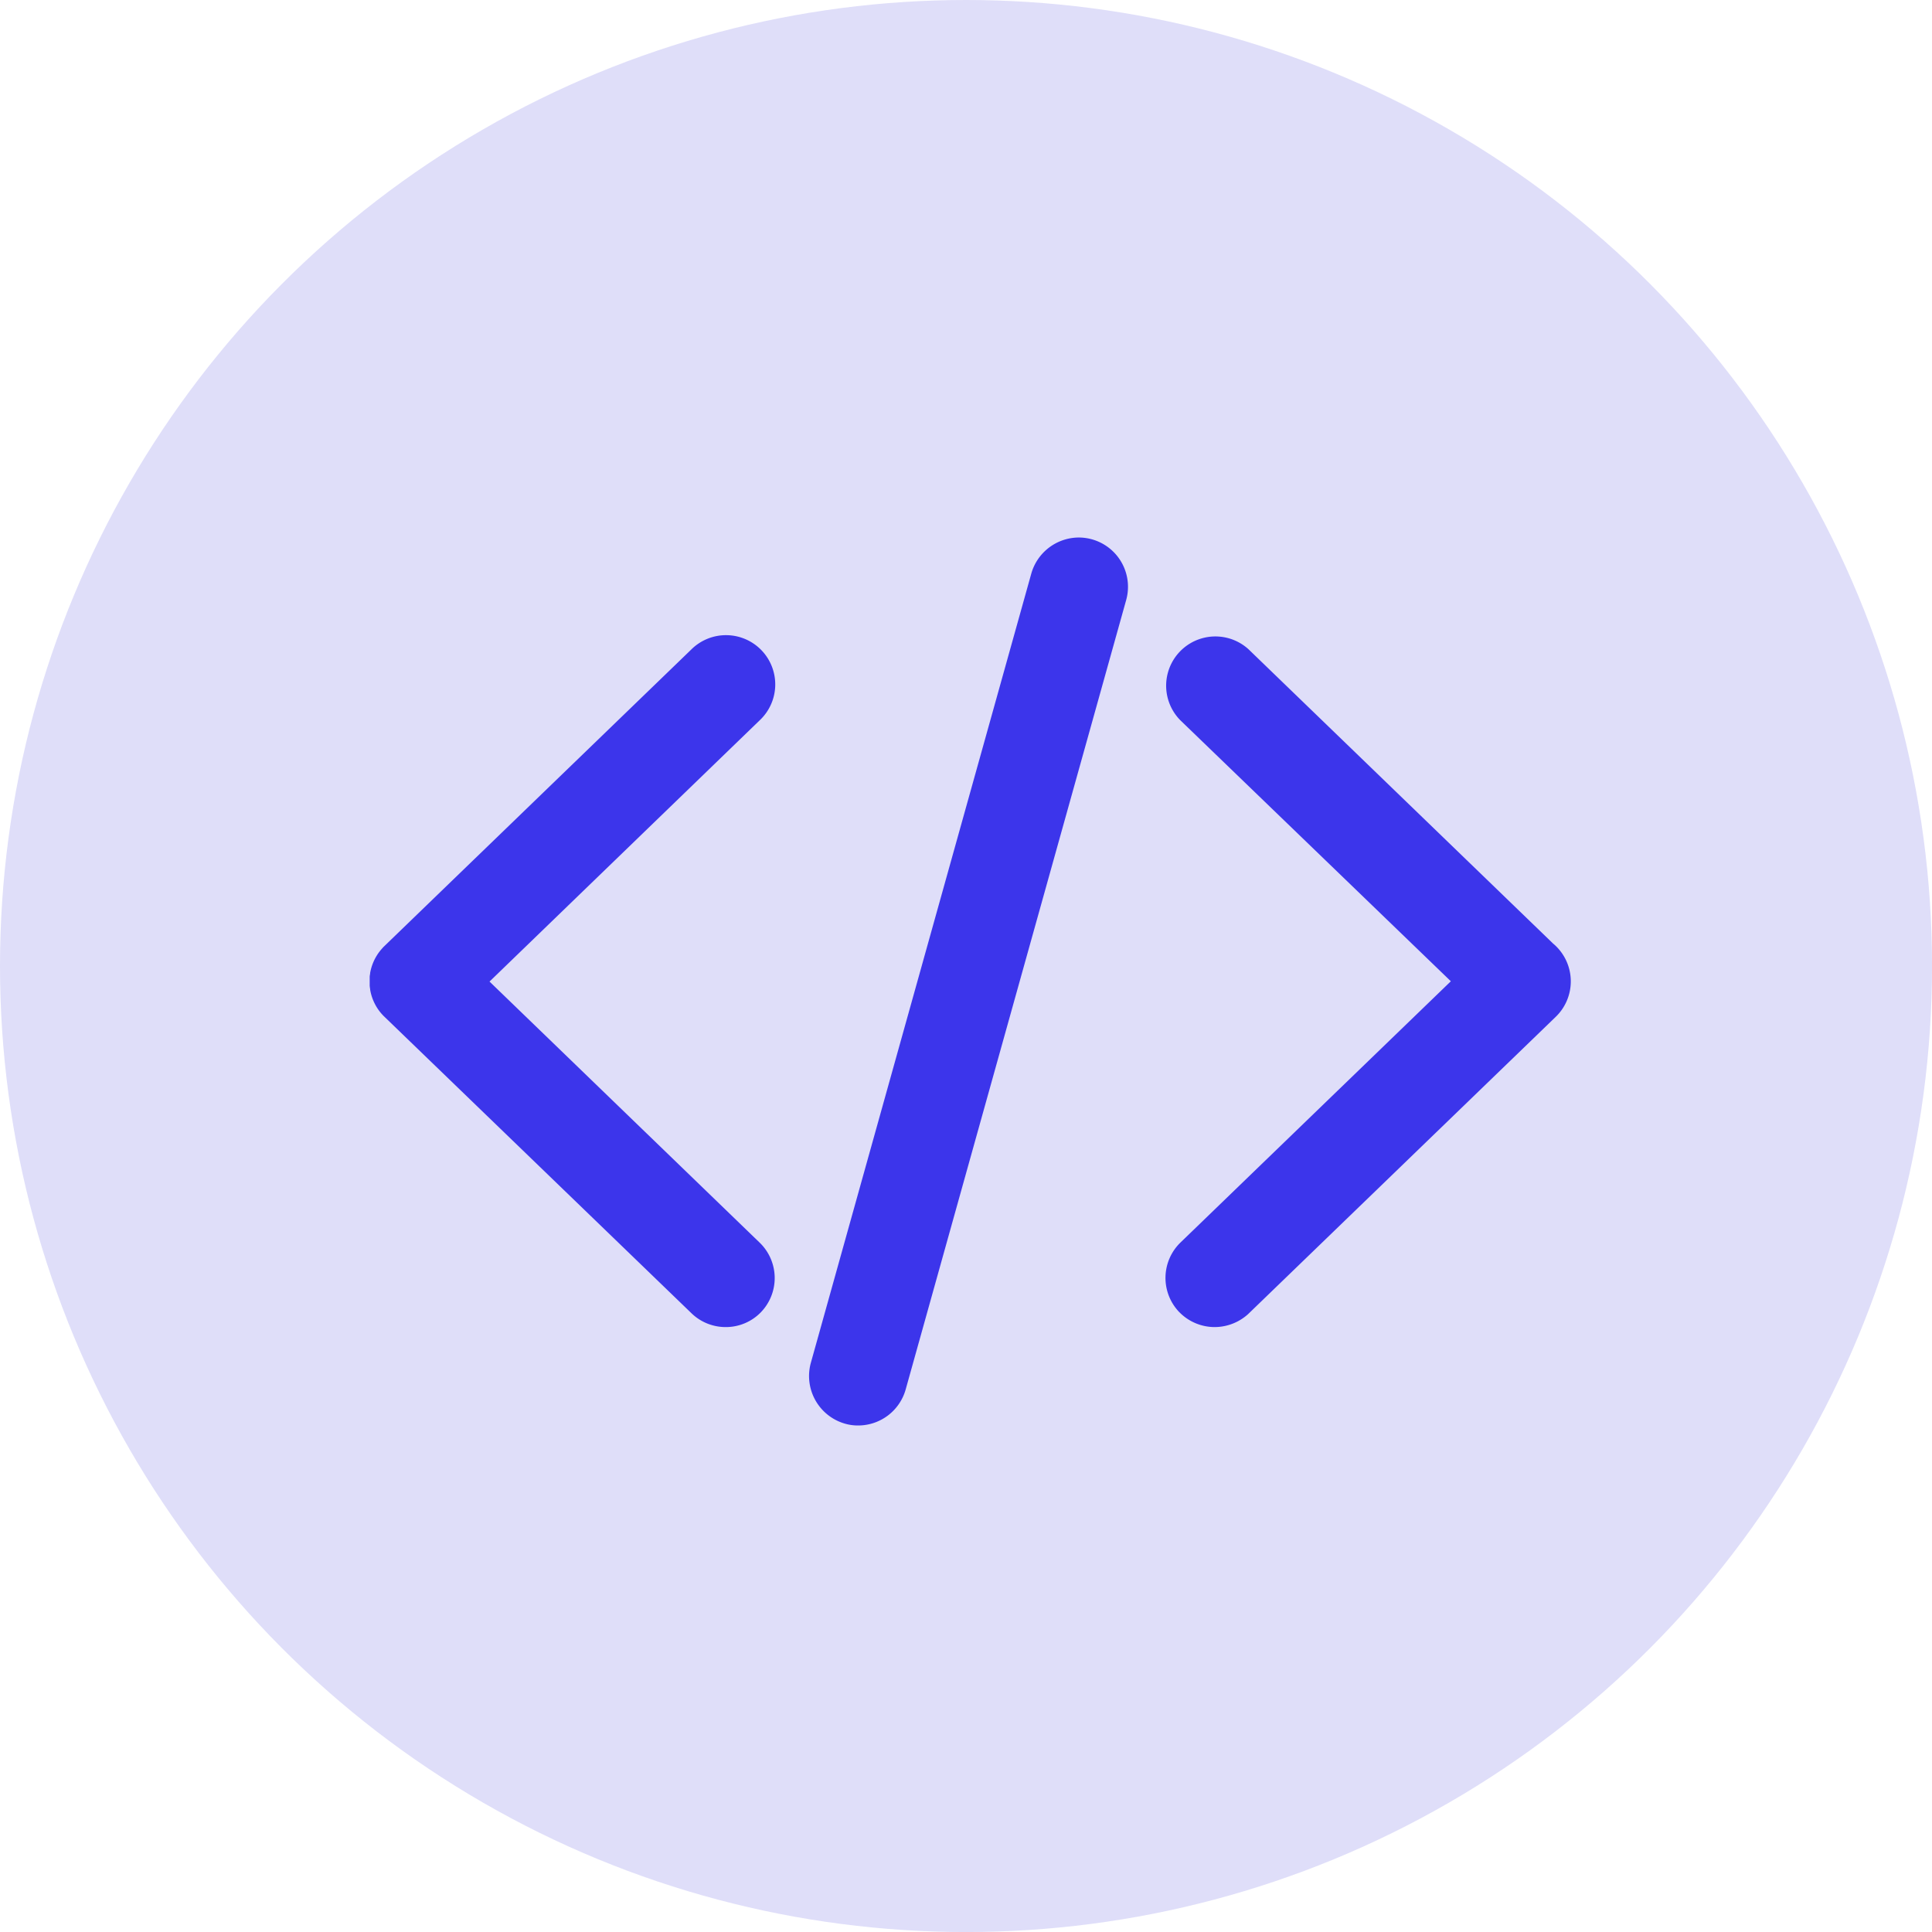 <svg xmlns="http://www.w3.org/2000/svg" width="57.523" height="57.523" viewBox="0 0 57.523 57.523"><defs><style>.a{fill:#dfdef9;}.b{fill:#3c35eb;}</style></defs><g transform="translate(-169 -613)"><circle class="a" cx="28.762" cy="28.762" r="28.762" transform="translate(169 613)"/><g transform="translate(1.776 2.073)"><path class="b" d="M316.005,173.756a1.471,1.471,0,0,1-1.046-.437l-.018-.018a1.468,1.468,0,0,1,.051-2.068l8.044-7.773-8.054-7.771a1.466,1.466,0,0,1,2.029-2.115l9.069,8.763a1.341,1.341,0,0,1,.123.115,1.467,1.467,0,0,1-.048,2.071l-9.145,8.837-.007.007A1.489,1.489,0,0,1,316.005,173.756Z" transform="translate(-112.615 476.683)"/><path class="b" d="M88.463,173.756a1.461,1.461,0,0,1-1.022-.419l-9.171-8.856-.034-.037c-.024-.027-.043-.049-.06-.071l-.011-.014a1.456,1.456,0,0,1-.282-.641l0-.012c-.007-.044-.012-.08-.015-.116l0-.045c0-.028,0-.054,0-.081s0-.052,0-.077l0-.052c0-.032.007-.067.013-.1l0-.019a1.465,1.465,0,0,1,.283-.644l.012-.015c.019-.024.04-.048.061-.072l.039-.044,9.168-8.86a1.466,1.466,0,1,1,2.03,2.115l-8.038,7.773,8.042,7.772a1.466,1.466,0,0,1,.042,2.069A1.45,1.45,0,0,1,88.463,173.756Z" transform="translate(100.363 476.683)"/><path class="b" d="M210.03,150.4a1.366,1.366,0,0,1-.407-.059,1.475,1.475,0,0,1-1-1.807l6.564-23.5a1.476,1.476,0,0,1,1.411-1.072,1.467,1.467,0,0,1,1.412,1.867l-6.564,23.5A1.47,1.47,0,0,1,210.03,150.4Z" transform="translate(-17.257 502.969)"/></g></g></svg>